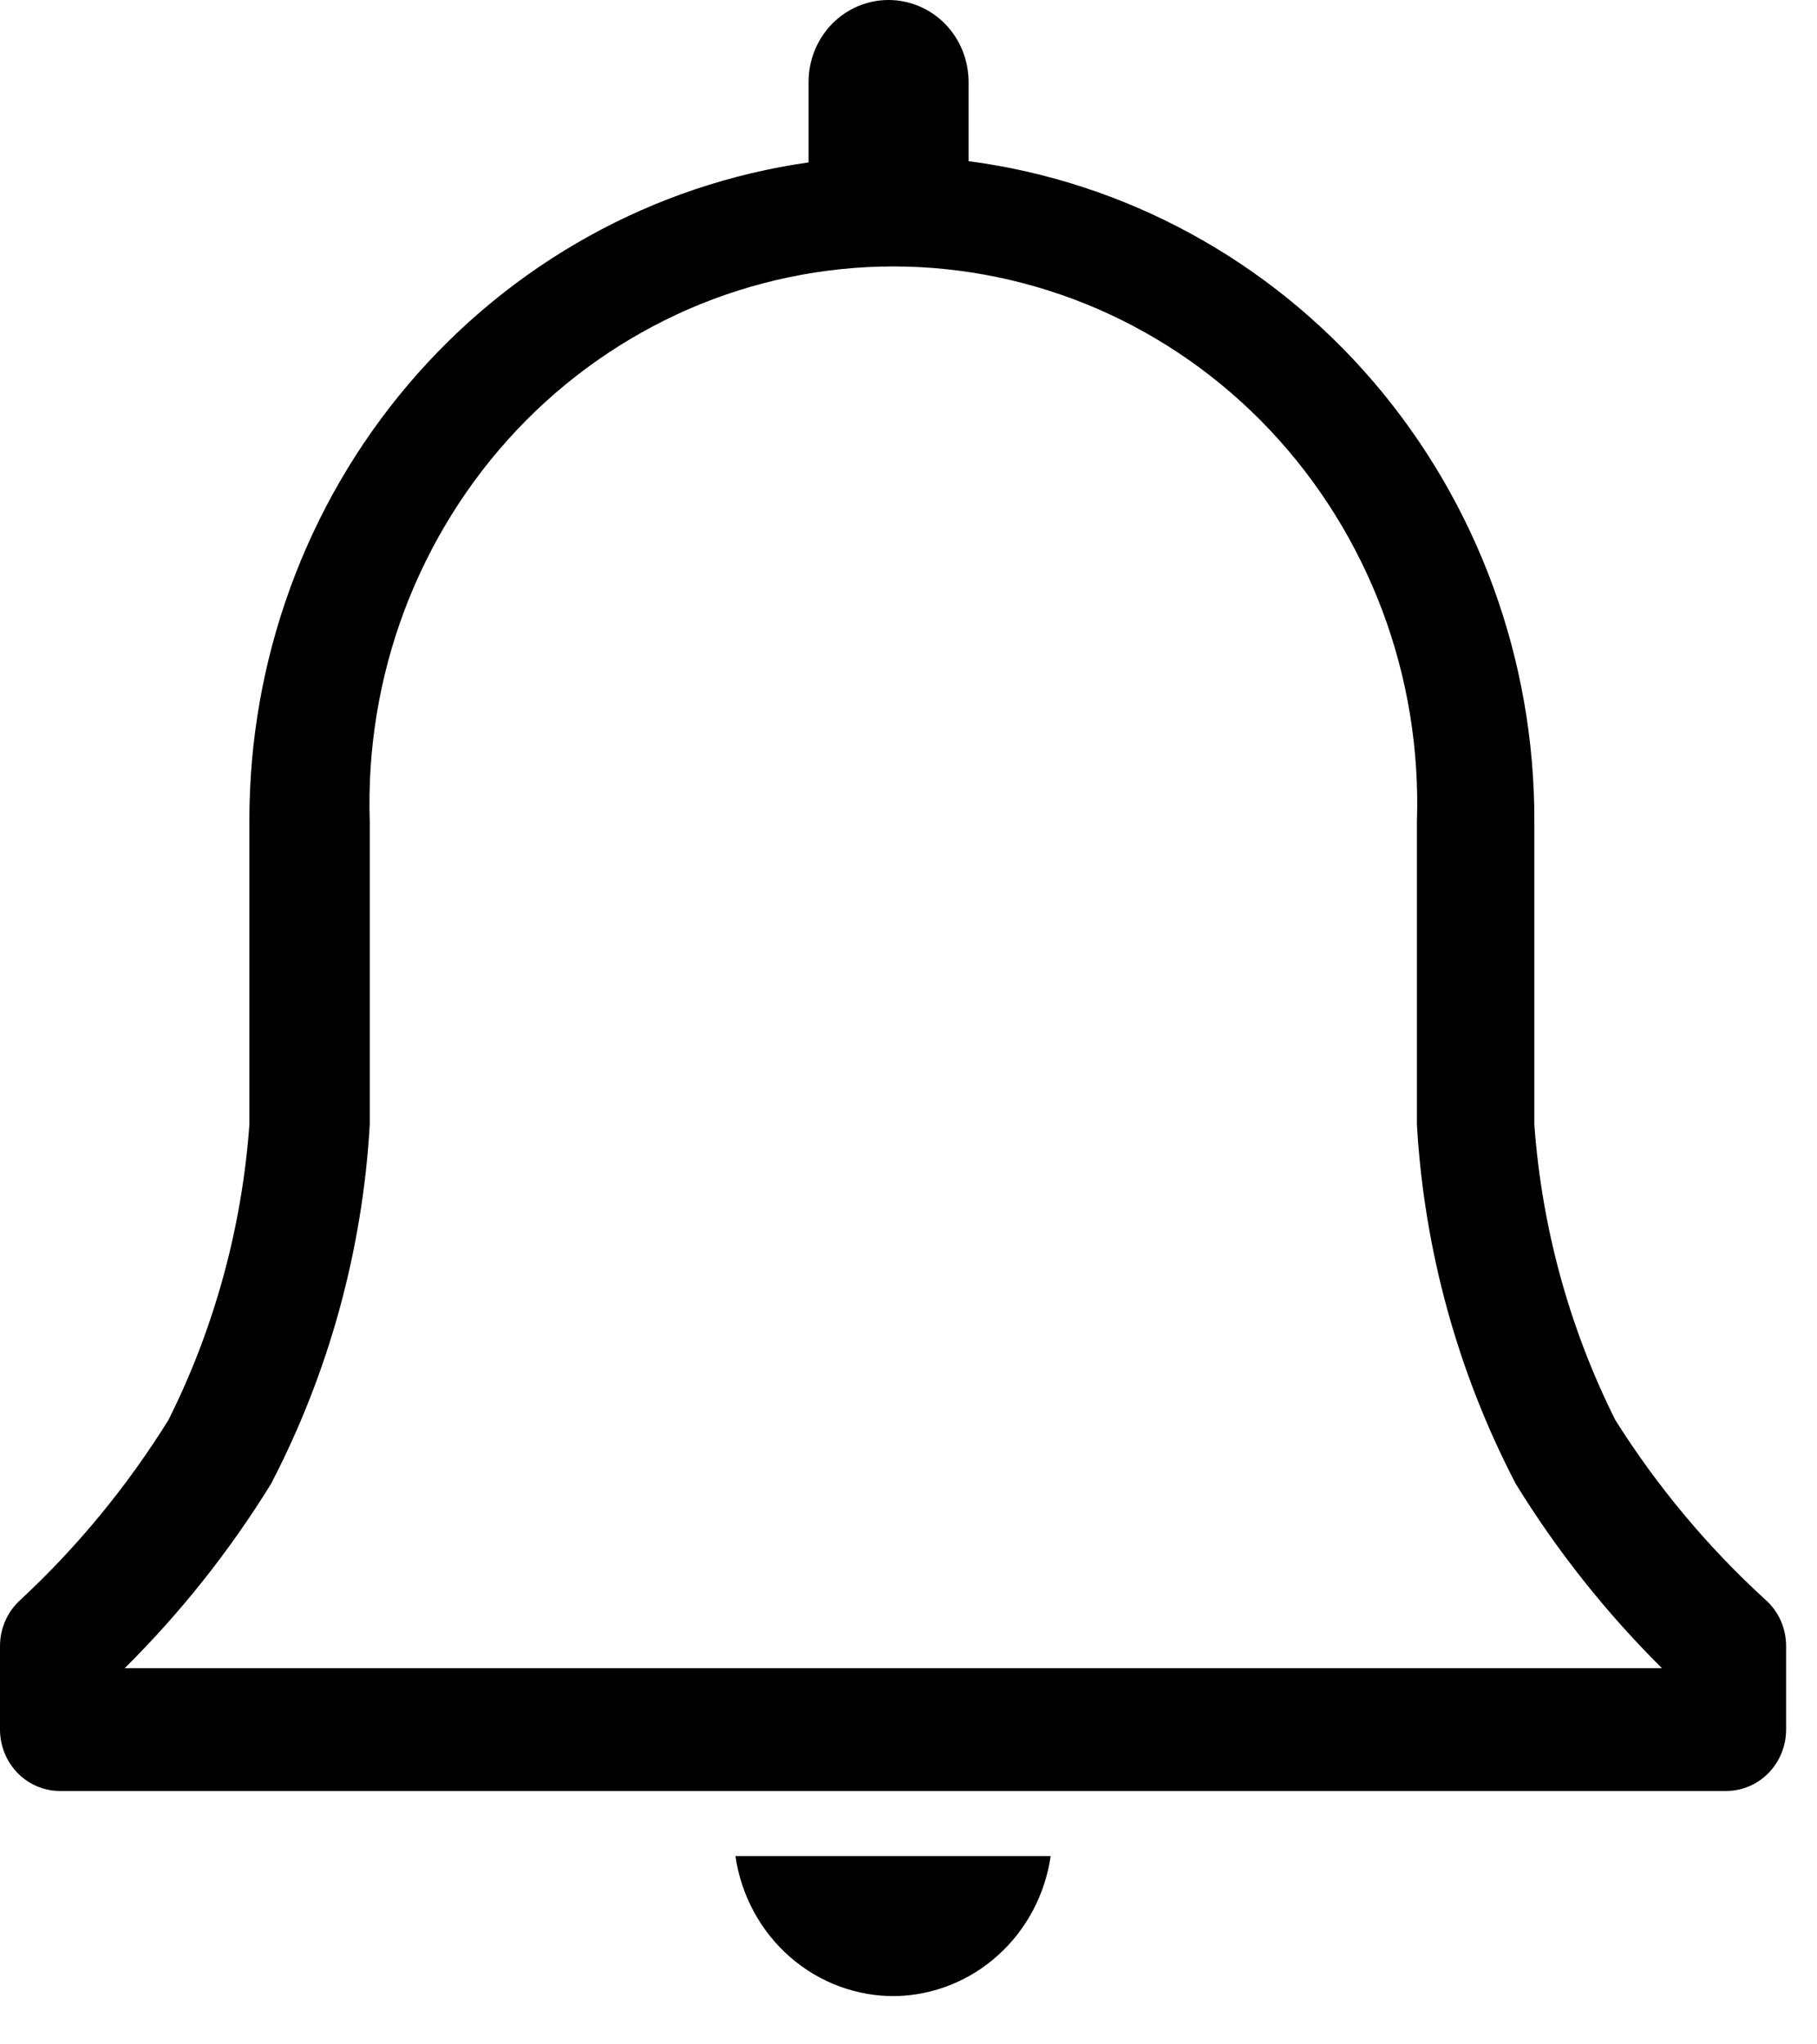 <svg width="16" height="18" viewBox="0 0 16 18" fill="none" xmlns="http://www.w3.org/2000/svg">
<path d="M15.548 14.087C15.039 13.623 14.594 13.09 14.224 12.503C13.819 11.694 13.577 10.809 13.511 9.903V7.232C13.515 5.807 13.01 4.431 12.093 3.36C11.175 2.29 9.908 1.6 8.529 1.419V0.722C8.529 0.53 8.455 0.347 8.323 0.211C8.19 0.076 8.011 0 7.824 0C7.637 0 7.458 0.076 7.326 0.211C7.194 0.347 7.12 0.53 7.12 0.722V1.43C5.753 1.624 4.501 2.318 3.595 3.385C2.69 4.451 2.193 5.818 2.196 7.232V9.903C2.13 10.809 1.888 11.694 1.483 12.503C1.119 13.088 0.681 13.621 0.179 14.087C0.123 14.138 0.078 14.2 0.047 14.27C0.016 14.34 9.48925e-05 14.416 0 14.493V15.228C0 15.372 0.056 15.509 0.155 15.611C0.254 15.712 0.388 15.769 0.528 15.769H15.2C15.34 15.769 15.474 15.712 15.573 15.611C15.672 15.509 15.728 15.372 15.728 15.228V14.493C15.728 14.416 15.712 14.34 15.681 14.27C15.65 14.2 15.605 14.138 15.548 14.087ZM1.098 14.688C1.589 14.201 2.021 13.657 2.386 13.066C2.895 12.088 3.192 11.009 3.256 9.903V7.232C3.235 6.598 3.339 5.966 3.561 5.375C3.784 4.783 4.12 4.243 4.55 3.787C4.98 3.331 5.496 2.969 6.065 2.721C6.635 2.474 7.248 2.346 7.867 2.346C8.485 2.346 9.098 2.474 9.668 2.721C10.238 2.969 10.753 3.331 11.183 3.787C11.613 4.243 11.949 4.783 12.172 5.375C12.394 5.966 12.498 6.598 12.477 7.232V9.903C12.541 11.009 12.838 12.088 13.348 13.066C13.712 13.657 14.144 14.201 14.635 14.688H1.098Z" fill="black"/>
<path d="M7.89 17.575C8.223 17.567 8.542 17.439 8.791 17.213C9.04 16.988 9.203 16.679 9.252 16.342H6.476C6.526 16.688 6.697 17.004 6.957 17.231C7.217 17.458 7.549 17.58 7.89 17.575Z" fill="black"/>
</svg>
